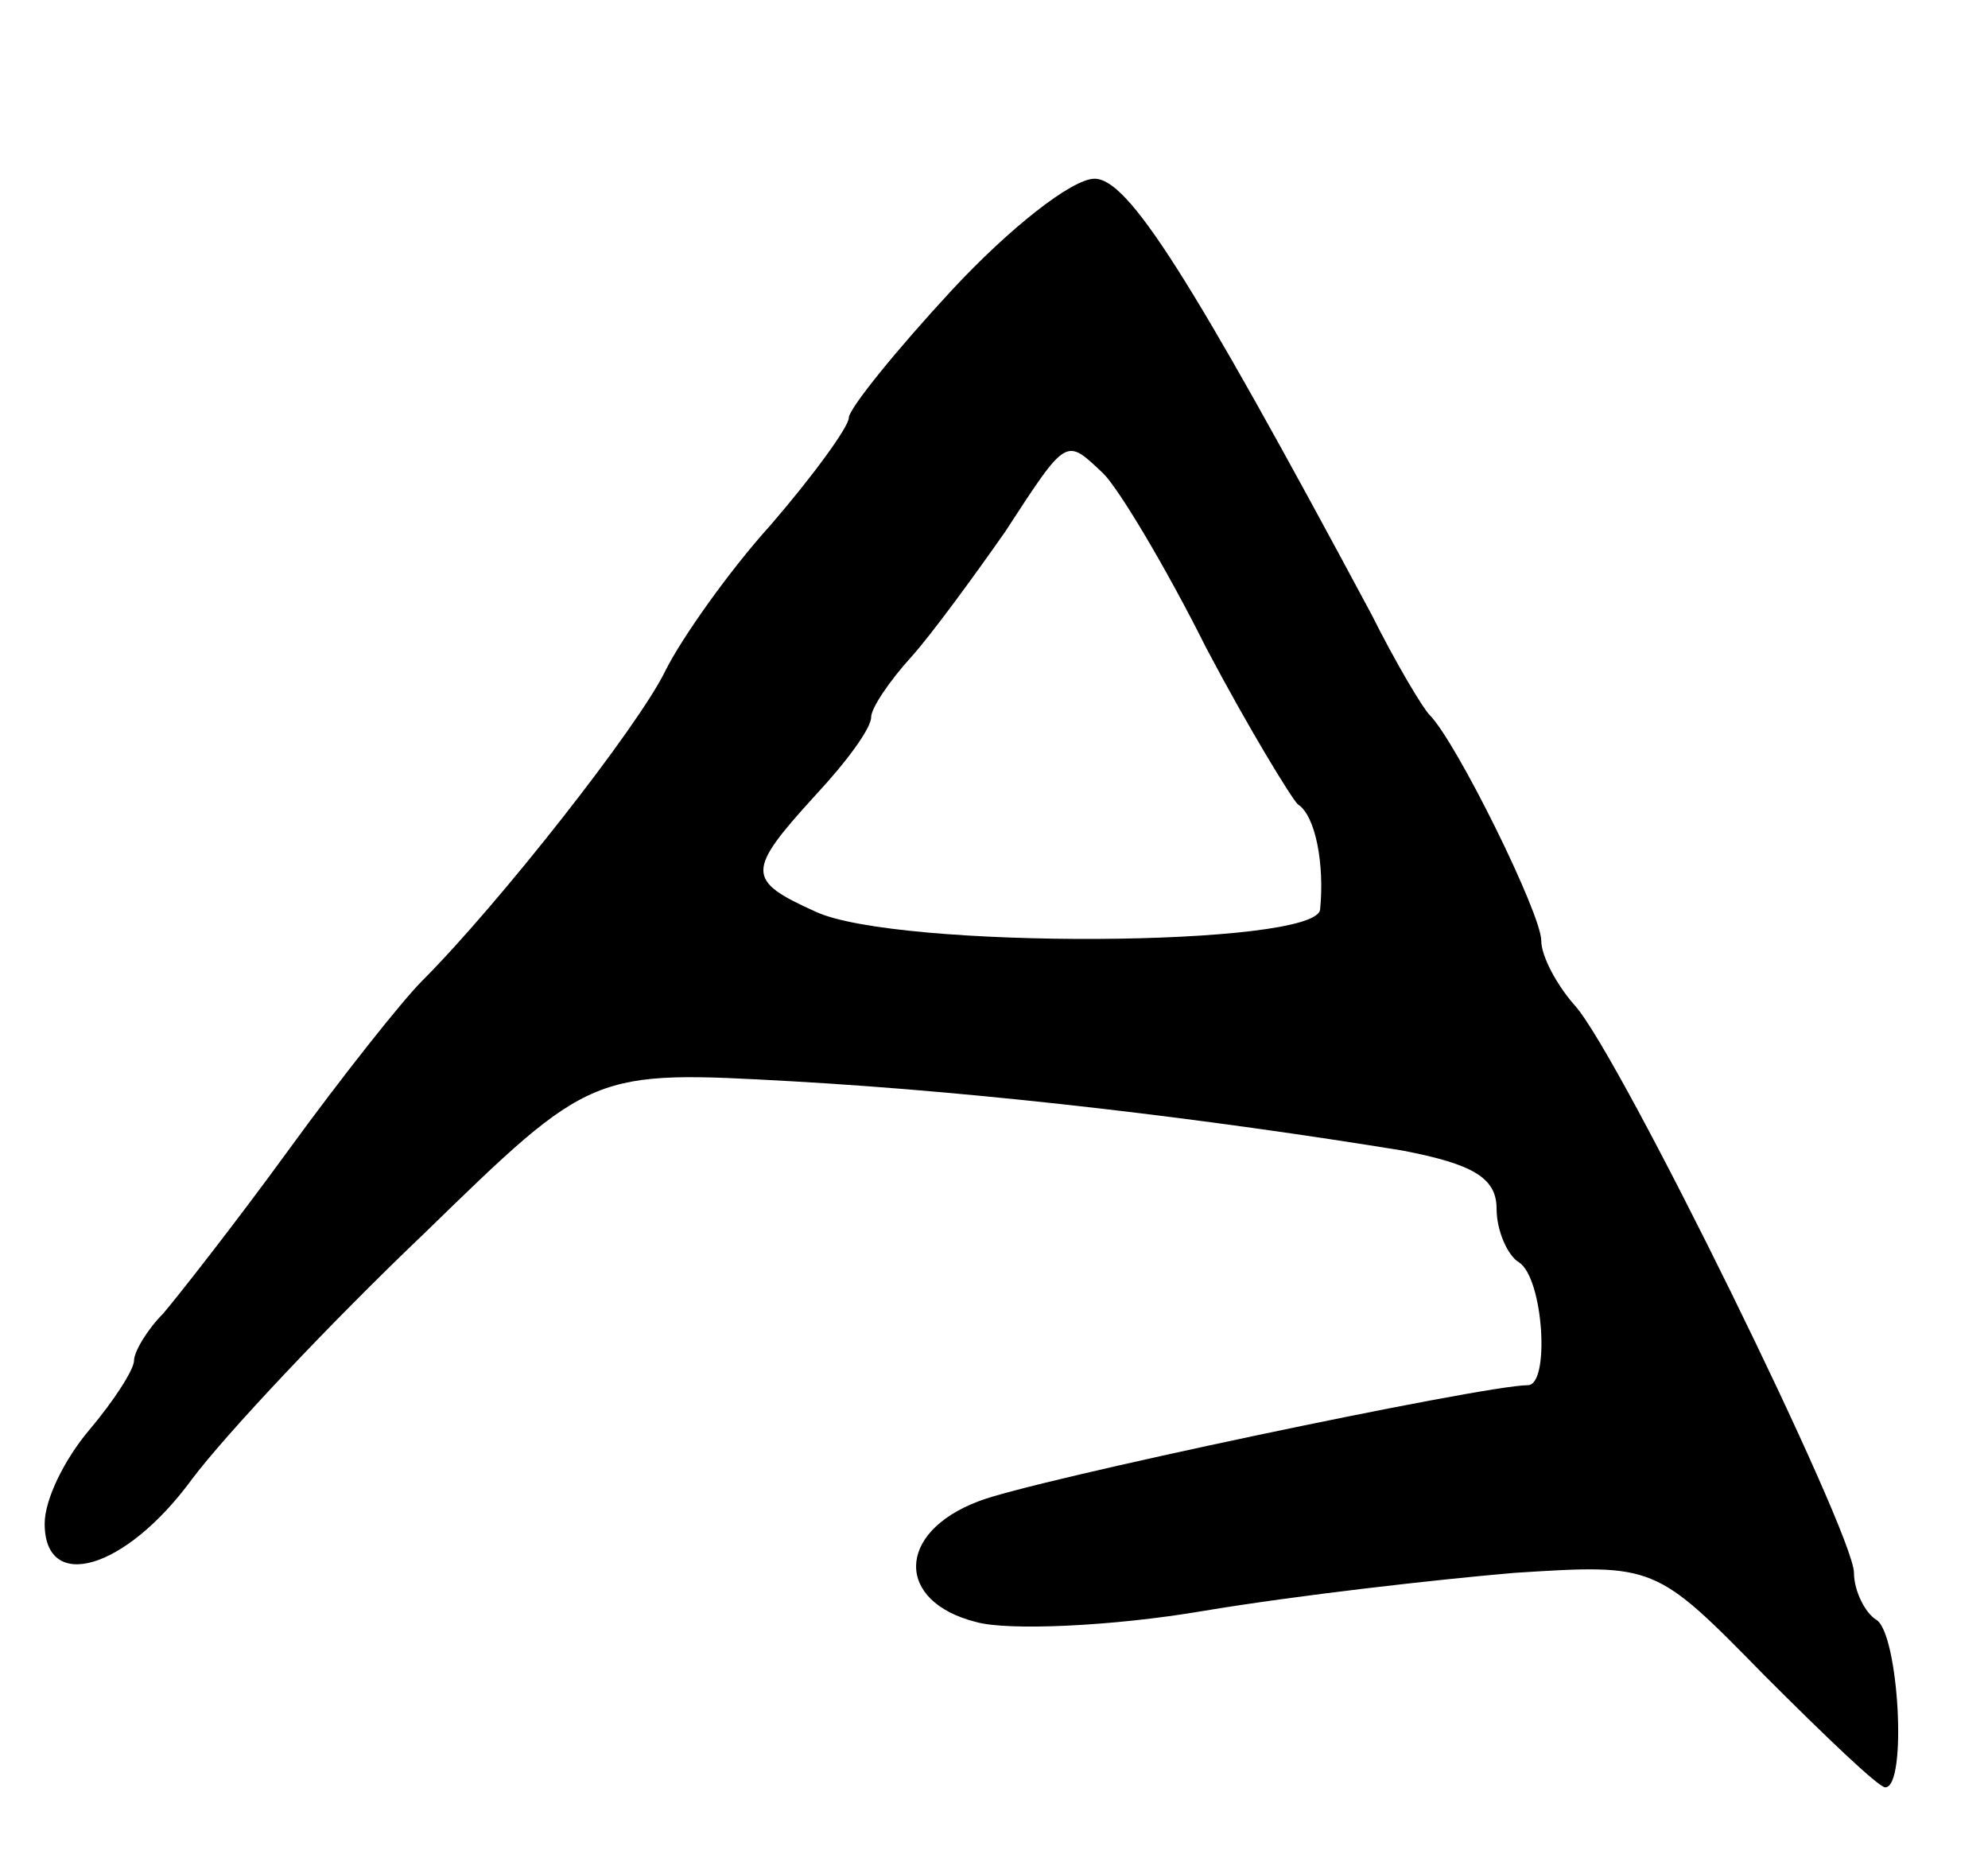 <svg version="1.0" xmlns="http://www.w3.org/2000/svg"
 width="89pt" height="83pt" viewBox="0 0 89 83"
 preserveAspectRatio="xMidYMid meet">
<g transform="translate(0,83) scale(0.1,-0.1)"
fill="#000000" stroke="none">
<path d="M426 700 c-25 -27 -46 -53 -46 -57 0 -4 -16 -26 -35 -48 -19 -21 -40
-51 -47 -65 -12 -25 -75 -105 -109 -139 -9 -9 -36 -43 -60 -76 -24 -33 -50
-66 -56 -73 -7 -7 -13 -17 -13 -21 0 -4 -9 -18 -20 -31 -11 -13 -20 -31 -20
-42 0 -31 36 -21 66 20 15 20 62 70 104 110 75 73 75 73 165 68 88 -5 187 -17
273 -31 31 -6 42 -12 42 -26 0 -10 5 -21 10 -24 11 -7 14 -55 4 -55 -20 0
-224 -43 -246 -52 -37 -14 -37 -45 -1 -54 14 -4 61 -2 102 5 42 7 104 14 139
17 63 4 63 4 112 -46 27 -27 51 -50 54 -50 10 0 6 69 -4 75 -5 3 -10 13 -10
21 0 18 -105 232 -125 254 -8 9 -15 22 -15 29 0 12 -38 89 -50 101 -3 3 -15
23 -26 45 -82 153 -109 195 -124 195 -10 0 -38 -22 -64 -50z m68 -82 c7 -7 28
-42 46 -78 19 -36 38 -67 41 -70 8 -5 12 -27 10 -47 -1 -17 -190 -18 -226 -1
-31 14 -31 18 0 52 14 15 25 30 25 35 0 4 8 16 18 27 9 10 28 36 42 56 28 43
27 42 44 26z"/>
</g>
</svg>
